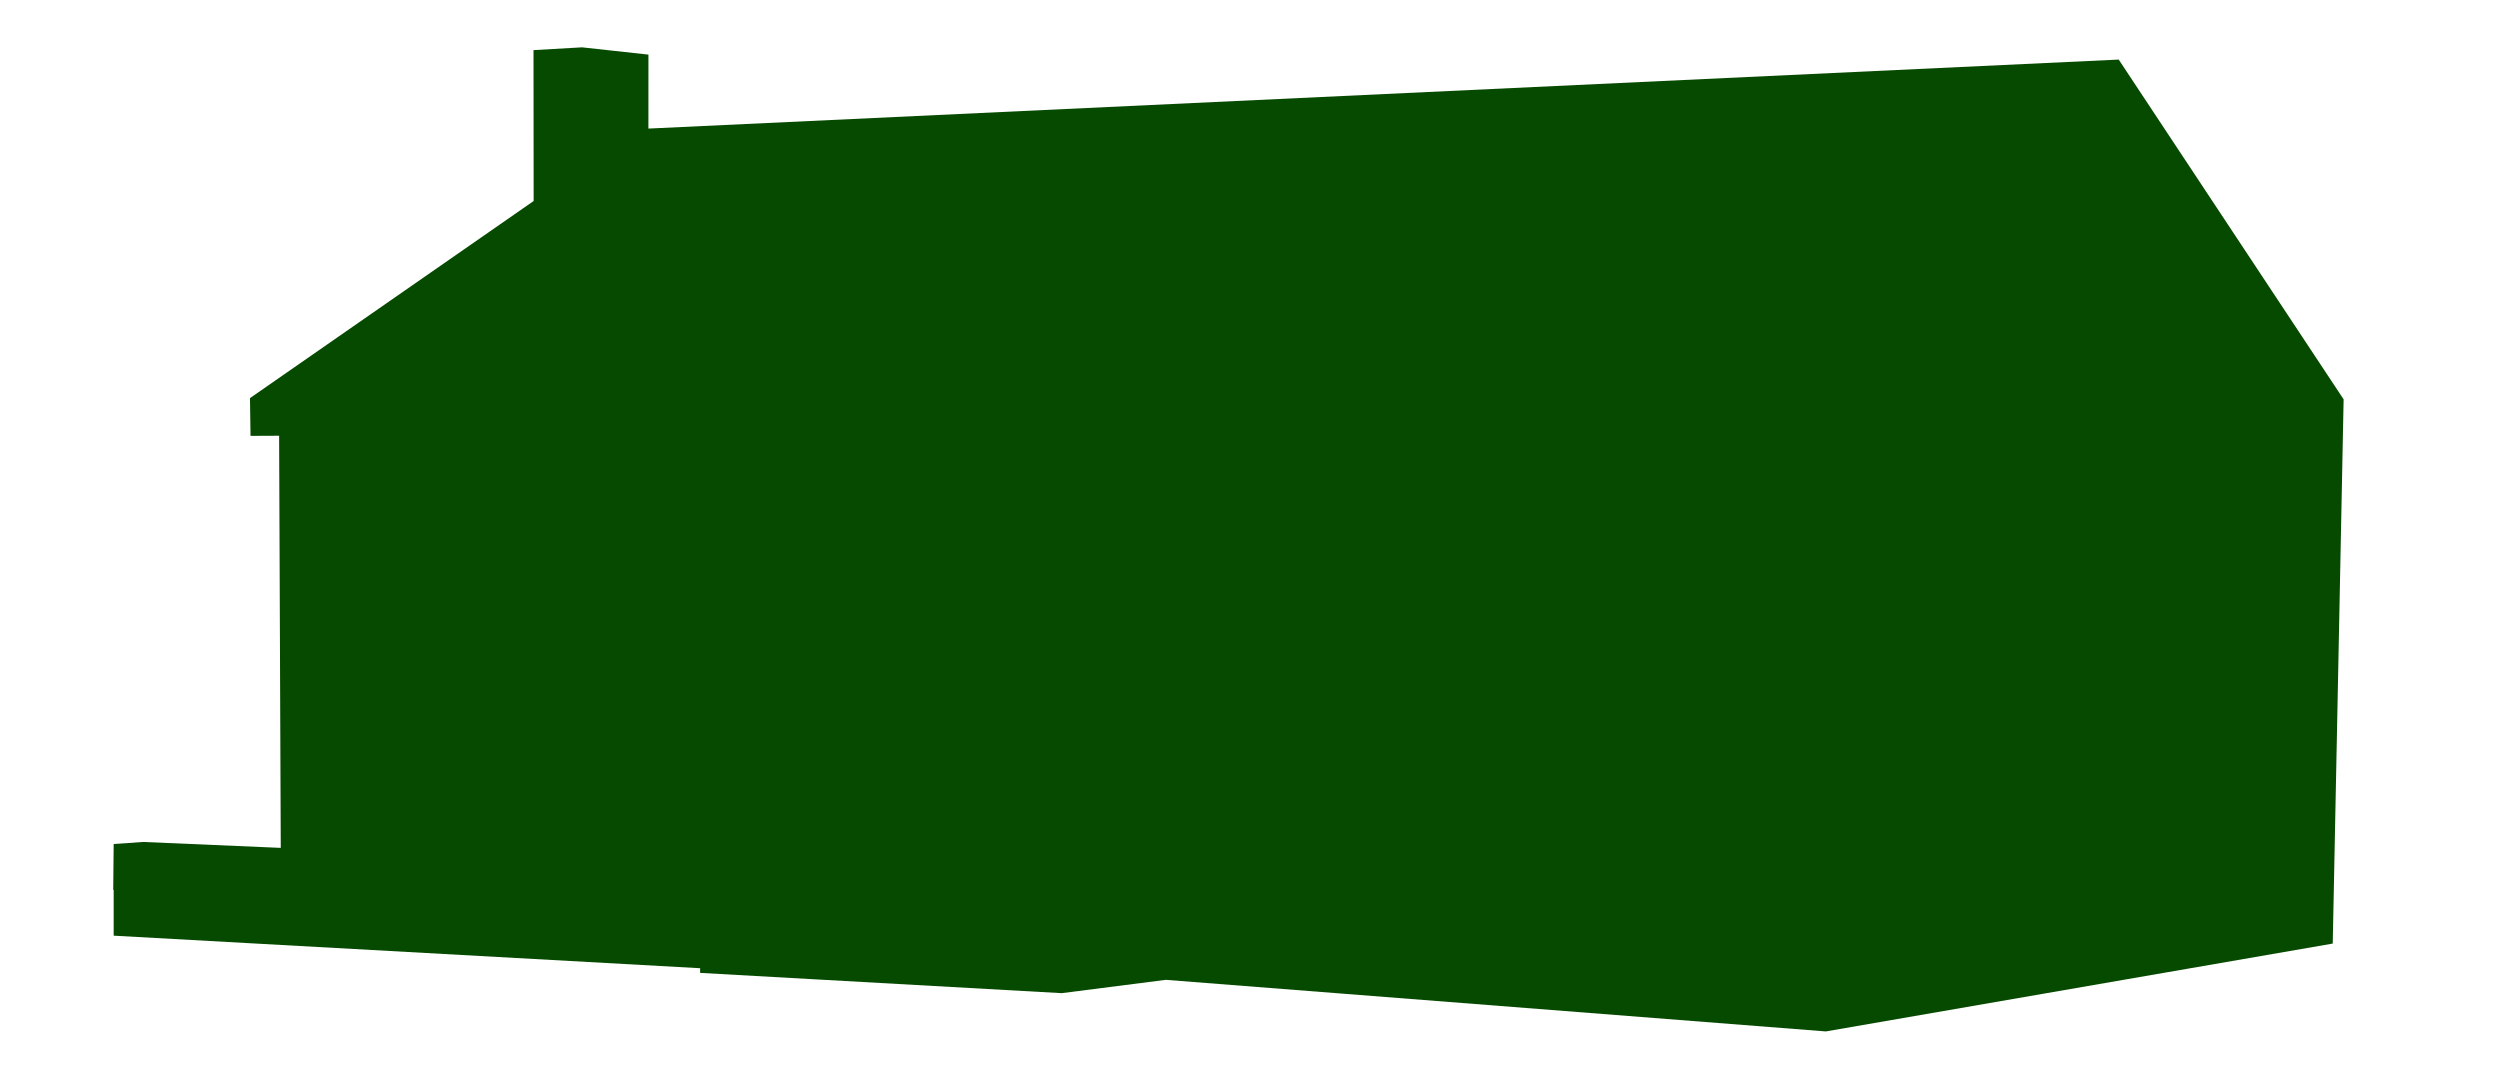 <svg xmlns="http://www.w3.org/2000/svg" viewBox="0 0 1294.98 563.74"><defs><style>.b07d8eca-dd4c-4b3e-8ad4-0ffa185fb3fe{fill:#064a00;}.a1d677e7-e107-4d69-ad61-7481f6263bd8{fill:none;}</style></defs><title>icon</title><g id="a50e96a2-199d-4511-96c6-14fdcc64fb6d" data-name="Layer 1"><g id="be1f6ebc-e761-4645-b7a7-331f7b7bf097" data-name="LWPOLYLINE"><polygon class="b07d8eca-dd4c-4b3e-8ad4-0ffa185fb3fe" points="1211.51 330.63 1213.98 206.86 1097.48 30.86 335.87 66.6 335.89 28.29 301.49 24.52 276.35 25.96 276.42 104.12 129.49 206.22 129.77 225.78 144.58 225.71 145.43 439.19 74.21 436.13 58.88 437.19 58.65 460.93 58.88 460.93 58.88 484.67 362.66 501.53 362.66 503.95 549.92 514.45 603.87 507.55 945.77 534.27 1208.34 488.76 1211.51 330.63"/></g><g id="b2c48c80-fc3a-4fe8-bcf0-28e363d59a0d" data-name="POLYLINE"><line class="a1d677e7-e107-4d69-ad61-7481f6263bd8" x1="563.94" y1="508.32" x2="563.8" y2="493.4"/></g><g id="f92a2739-df50-4c9e-9fc8-c5baa6a8029c" data-name="POLYLINE"><line class="a1d677e7-e107-4d69-ad61-7481f6263bd8" x1="703.36" y1="273.35" x2="762.62" y2="273.45"/></g><g id="a0e69c79-b514-4da1-a473-3401a897142b" data-name="POLYLINE"><line class="a1d677e7-e107-4d69-ad61-7481f6263bd8" x1="884.56" y1="376.84" x2="885.86" y2="273.67"/></g><g id="a25e2dc5-8956-429e-ab7f-d6d055ba9ec4" data-name="POLYLINE"><line class="a1d677e7-e107-4d69-ad61-7481f6263bd8" x1="454.03" y1="366.78" x2="454.31" y2="272.91"/></g><g id="f17811c3-de39-4df6-8874-ab1d72583cde" data-name="POLYLINE"><line class="a1d677e7-e107-4d69-ad61-7481f6263bd8" x1="913.53" y1="377.52" x2="884.56" y2="376.84"/></g><g id="a594f19b-e06e-4931-b7f5-78e72fa655b5" data-name="POLYLINE"><line class="a1d677e7-e107-4d69-ad61-7481f6263bd8" x1="355.73" y1="272.73" x2="355.66" y2="364.37"/></g><g id="ef364c15-af0c-46b5-bd03-19c2c981e71e" data-name="POLYLINE"><line class="a1d677e7-e107-4d69-ad61-7481f6263bd8" x1="145.43" y1="439.19" x2="370.83" y2="448.9"/></g><g id="fa56b3c4-dae4-4f5f-87b5-f39da77cec81" data-name="POLYLINE"><line class="a1d677e7-e107-4d69-ad61-7481f6263bd8" x1="354.2" y1="364.43" x2="327.46" y2="364.79"/></g><g id="b7915415-d74e-4e3e-9f4d-0525945a70b6" data-name="POLYLINE"><line class="a1d677e7-e107-4d69-ad61-7481f6263bd8" x1="370.83" y1="448.9" x2="398.97" y2="446.47"/></g><g id="b94840e4-d52a-477f-b0d9-34f565239bc1" data-name="POLYLINE"><line class="a1d677e7-e107-4d69-ad61-7481f6263bd8" x1="577.14" y1="440.74" x2="593.9" y2="441.39"/></g><g id="eb91bb46-e205-4acb-b3a3-736815f7dda8" data-name="POLYLINE"><line class="a1d677e7-e107-4d69-ad61-7481f6263bd8" x1="962.12" y1="456.43" x2="1027.14" y2="458.99"/></g><g id="e562b114-e7f3-4fa2-9116-2bc579794aea" data-name="POLYLINE"><line class="a1d677e7-e107-4d69-ad61-7481f6263bd8" x1="1102.56" y1="373.43" x2="1140.11" y2="370.52"/></g><g id="e4316b08-5265-4877-b749-4be214e055b1" data-name="POLYLINE"><line class="a1d677e7-e107-4d69-ad61-7481f6263bd8" x1="1140.11" y1="370.52" x2="1141.83" y2="277.25"/></g><g id="aa555b8b-4dad-4a7e-a2a8-f69752672eba" data-name="POLYLINE"><line class="a1d677e7-e107-4d69-ad61-7481f6263bd8" x1="577.14" y1="440.74" x2="578.08" y2="277.1"/></g><g id="b292dee3-c74c-4f12-b757-4d6b39690ac7" data-name="POLYLINE"><line class="a1d677e7-e107-4d69-ad61-7481f6263bd8" x1="573.03" y1="441.11" x2="573.96" y2="277.12"/></g><g id="efdb1a4c-4e7a-4be5-b339-3e22ed5479aa" data-name="POLYLINE"><line class="a1d677e7-e107-4d69-ad61-7481f6263bd8" x1="447.33" y1="436.16" x2="573.03" y2="441.11"/></g><g id="b4217679-7669-4542-ad57-c5c5972cab33" data-name="POLYLINE"><line class="a1d677e7-e107-4d69-ad61-7481f6263bd8" x1="722.01" y1="445.52" x2="705.69" y2="444.89"/></g><g id="b026a756-e784-40b0-9014-06d541637054" data-name="POLYLINE"><line class="a1d677e7-e107-4d69-ad61-7481f6263bd8" x1="573.96" y1="277.12" x2="594.91" y2="277.18"/></g><g id="a0d9f318-2f66-47a3-a177-c610017f7b64" data-name="POLYLINE"><line class="a1d677e7-e107-4d69-ad61-7481f6263bd8" x1="453.16" y1="276.8" x2="452.9" y2="366.6"/></g><g id="b014a667-ade5-46f7-b797-11a36b4b4109" data-name="POLYLINE"><line class="a1d677e7-e107-4d69-ad61-7481f6263bd8" x1="767.31" y1="373.93" x2="768.28" y2="277.64"/></g><g id="f83cc049-e450-4d52-ae2e-9c37cc83f69e" data-name="POLYLINE"><line class="a1d677e7-e107-4d69-ad61-7481f6263bd8" x1="883.72" y1="277.95" x2="882.47" y2="376.62"/></g><g id="f5535b19-ad37-42b7-a3bc-79184b9b4e35" data-name="POLYLINE"><line class="a1d677e7-e107-4d69-ad61-7481f6263bd8" x1="768.28" y1="277.64" x2="883.72" y2="277.95"/></g><g id="a1184ea3-8536-47ba-ad2d-11ead2d2af95" data-name="POLYLINE"><line class="a1d677e7-e107-4d69-ad61-7481f6263bd8" x1="643.38" y1="442.45" x2="633.58" y2="442.07"/></g><g id="e8cff804-15dd-4c57-9d11-7f318a7c721e" data-name="POLYLINE"><line class="a1d677e7-e107-4d69-ad61-7481f6263bd8" x1="357.31" y1="364.37" x2="357.38" y2="276.54"/></g><g id="f65eff9e-9f69-4296-996a-47b49a927f12" data-name="POLYLINE"><line class="a1d677e7-e107-4d69-ad61-7481f6263bd8" x1="357.38" y1="276.54" x2="401.97" y2="276.66"/></g><g id="f9dce44d-a669-4bb6-b3e0-3a427b57c7b6" data-name="POLYLINE"><line class="a1d677e7-e107-4d69-ad61-7481f6263bd8" x1="447.78" y1="276.79" x2="453.16" y2="276.8"/></g><g id="f3954cda-0555-4c6d-a33d-1e10ab950fc9" data-name="POLYLINE"><line class="a1d677e7-e107-4d69-ad61-7481f6263bd8" x1="771.17" y1="373.69" x2="767.31" y2="373.93"/></g><g id="b186cd32-1594-47f8-a66e-83fdd2035b30" data-name="POLYLINE"><line class="a1d677e7-e107-4d69-ad61-7481f6263bd8" x1="646.12" y1="378.1" x2="645.65" y2="442.77"/></g><g id="e14fd3f5-3490-434e-8b1d-cf756ca348a7" data-name="POLYLINE"><line class="a1d677e7-e107-4d69-ad61-7481f6263bd8" x1="361.67" y1="364.17" x2="357.31" y2="364.37"/></g><g id="a58817b0-df5c-44ad-888a-ba5914caf30d" data-name="POLYLINE"><line class="a1d677e7-e107-4d69-ad61-7481f6263bd8" x1="1147.96" y1="370.68" x2="1140.11" y2="370.52"/></g><g id="a20a746c-e817-4bed-bc45-7b649ff6b138" data-name="POLYLINE"><line class="a1d677e7-e107-4d69-ad61-7481f6263bd8" x1="577.14" y1="440.74" x2="573.03" y2="441.11"/></g><g id="bcfb1e48-c826-4688-8f74-97f2c8325263" data-name="POLYLINE"><line class="a1d677e7-e107-4d69-ad61-7481f6263bd8" x1="361.67" y1="364.17" x2="361.75" y2="276.53"/></g><g id="a9c95e5c-72da-4a18-8a8a-7ef77beb4ad8" data-name="POLYLINE"><line class="a1d677e7-e107-4d69-ad61-7481f6263bd8" x1="401.81" y1="365.1" x2="361.67" y2="364.17"/></g><g id="acfa51dc-2891-4971-9125-b7fd7b634dbc" data-name="POLYLINE"><line class="a1d677e7-e107-4d69-ad61-7481f6263bd8" x1="452.9" y1="366.29" x2="447.52" y2="366.17"/></g><g id="b1b51f70-43e4-4511-99ce-3baee344b095" data-name="POLYLINE"><line class="a1d677e7-e107-4d69-ad61-7481f6263bd8" x1="684.67" y1="444.3" x2="685.94" y2="444.17"/></g><g id="b5f5115a-990a-4799-82cd-0c4dab094ea5" data-name="POLYLINE"><line class="a1d677e7-e107-4d69-ad61-7481f6263bd8" x1="771.17" y1="373.69" x2="772.15" y2="277.62"/></g><g id="e4cc7d77-0a17-4a4e-a395-17d80403f9d6" data-name="POLYLINE"><line class="a1d677e7-e107-4d69-ad61-7481f6263bd8" x1="454.03" y1="366.78" x2="454.01" y2="370.68"/></g><g id="b194197a-d290-4fd4-9637-f5da404f5d4e" data-name="POLYLINE"><line class="a1d677e7-e107-4d69-ad61-7481f6263bd8" x1="882.47" y1="376.28" x2="771.17" y2="373.69"/></g><g id="ad64e074-abb3-4202-9820-1e8dcfbd4af1" data-name="POLYLINE"><line class="a1d677e7-e107-4d69-ad61-7481f6263bd8" x1="454.01" y1="370.68" x2="456.15" y2="370.57"/></g><g id="b0a1a203-b1fe-4b64-9ee3-7beaa76bc31e" data-name="POLYLINE"><line class="a1d677e7-e107-4d69-ad61-7481f6263bd8" x1="456.16" y1="366.68" x2="456.15" y2="370.57"/></g><g id="bed20924-02bc-4b25-969c-fa8b17f05720" data-name="POLYLINE"><line class="a1d677e7-e107-4d69-ad61-7481f6263bd8" x1="884.56" y1="376.84" x2="884.52" y2="379.3"/></g><g id="b829faa1-6354-437c-9d19-8d64dcbefbe2" data-name="POLYLINE"><line class="a1d677e7-e107-4d69-ad61-7481f6263bd8" x1="454.01" y1="370.68" x2="447.51" y2="370.52"/></g><g id="fc1631f7-c2ee-44ce-b0b1-26c0b6b23fb2" data-name="POLYLINE"><line class="a1d677e7-e107-4d69-ad61-7481f6263bd8" x1="352.01" y1="366.75" x2="352.01" y2="364.4"/></g><g id="afd3f163-b63d-4fb3-945c-2d7f5f48ab4f" data-name="POLYLINE"><line class="a1d677e7-e107-4d69-ad61-7481f6263bd8" x1="906.75" y1="452.98" x2="907.92" y2="452.85"/></g><g id="e4c56ee2-cc72-4a09-9d8f-d81616269abd" data-name="POLYLINE"><line class="a1d677e7-e107-4d69-ad61-7481f6263bd8" x1="447.52" y1="366.63" x2="454.03" y2="366.78"/></g><g id="f807857a-c91c-4ef1-81de-849149d483a0" data-name="POLYLINE"><line class="a1d677e7-e107-4d69-ad61-7481f6263bd8" x1="354.19" y1="364.45" x2="401.81" y2="365.56"/></g><g id="a5d9fbce-319a-477c-9135-4a2f2e5d8c7f" data-name="POLYLINE"><line class="a1d677e7-e107-4d69-ad61-7481f6263bd8" x1="886.41" y1="376.71" x2="886.37" y2="379.34"/></g><g id="ef45c9f3-9252-4e39-a88b-91e63263bfc8" data-name="POLYLINE"><line class="a1d677e7-e107-4d69-ad61-7481f6263bd8" x1="761.6" y1="376.55" x2="761.63" y2="373.97"/></g><g id="a65f0751-6257-4da2-9810-c14819cb443d" data-name="POLYLINE"><line class="a1d677e7-e107-4d69-ad61-7481f6263bd8" x1="233.37" y1="437.78" x2="233.36" y2="430.63"/></g><g id="b5751e19-1728-4d3e-9957-e3f60c443b5b" data-name="POLYLINE"><line class="a1d677e7-e107-4d69-ad61-7481f6263bd8" x1="233.37" y1="437.78" x2="294.85" y2="433.1"/></g><g id="ba092ae0-aaca-42c8-a2c4-93645955fd32" data-name="POLYLINE"><line class="a1d677e7-e107-4d69-ad61-7481f6263bd8" x1="382.6" y1="432.49" x2="383.98" y2="432.38"/></g><g id="b5e8368f-4d9b-4fc4-8616-28a97a9a2cfe" data-name="POLYLINE"><line class="a1d677e7-e107-4d69-ad61-7481f6263bd8" x1="233.35" y1="426.44" x2="233.24" y2="367.85"/></g><g id="e44b6c18-361c-4a62-a085-b3e0c94575f9" data-name="POLYLINE"><line class="a1d677e7-e107-4d69-ad61-7481f6263bd8" x1="761.63" y1="373.97" x2="884.56" y2="376.84"/></g><g id="f0005855-bcf5-4b0d-94ce-bf2119687f08" data-name="POLYLINE"><line class="a1d677e7-e107-4d69-ad61-7481f6263bd8" x1="320.24" y1="365.99" x2="320.24" y2="240.76"/></g><g id="f49d4233-82f3-439f-bbfb-a5af5b350d89" data-name="POLYLINE"><line class="a1d677e7-e107-4d69-ad61-7481f6263bd8" x1="320.24" y1="429.83" x2="320.24" y2="370.02"/></g><g id="f2421e00-5a50-4be3-9d69-09c160f82ee9" data-name="POLYLINE"><line class="a1d677e7-e107-4d69-ad61-7481f6263bd8" x1="219.02" y1="438.87" x2="233.37" y2="437.78"/></g><g id="ad8610ff-fbb7-410e-a41a-35fed33c4903" data-name="POLYLINE"><line class="a1d677e7-e107-4d69-ad61-7481f6263bd8" x1="169.66" y1="436.79" x2="168.94" y2="225.48"/></g><g id="b42ef9c3-f1e2-45aa-b8d7-d252fc64147b" data-name="POLYLINE"><line class="a1d677e7-e107-4d69-ad61-7481f6263bd8" x1="229.78" y1="426.3" x2="235.37" y2="426.52"/></g><g id="bcf85dae-4103-4bcb-b0ff-72ff23e489fa" data-name="POLYLINE"><line class="a1d677e7-e107-4d69-ad61-7481f6263bd8" x1="800.98" y1="448.85" x2="801.71" y2="381.95"/></g><g id="fd1e07e0-1b12-4617-a89b-9e4571c525e4" data-name="POLYLINE"><line class="a1d677e7-e107-4d69-ad61-7481f6263bd8" x1="824.21" y1="449.76" x2="825.42" y2="449.62"/></g><g id="b3278e1b-710b-4bf9-bde6-21163c29586d" data-name="POLYLINE"><line class="a1d677e7-e107-4d69-ad61-7481f6263bd8" x1="785.9" y1="381.56" x2="785.2" y2="448.23"/></g><g id="e43b6b21-7fb4-4963-854a-b32bbc6f559a" data-name="POLYLINE"><line class="a1d677e7-e107-4d69-ad61-7481f6263bd8" x1="623.76" y1="455.96" x2="640.99" y2="454.2"/></g><g id="aacd7602-c6fa-4772-a260-a5ef2d70ea4b" data-name="POLYLINE"><line class="a1d677e7-e107-4d69-ad61-7481f6263bd8" x1="640.99" y1="454.2" x2="641.04" y2="446.97"/></g><g id="bde81bc4-1c79-400d-8d28-a3577c902ad6" data-name="POLYLINE"><line class="a1d677e7-e107-4d69-ad61-7481f6263bd8" x1="641.08" y1="442.36" x2="641.54" y2="378"/></g><g id="b8b9ae6e-2bab-4c77-a94c-538cd50e64b8" data-name="POLYLINE"><line class="a1d677e7-e107-4d69-ad61-7481f6263bd8" x1="744.46" y1="446.64" x2="745.71" y2="446.51"/></g><g id="fc3feeac-69dc-4f55-9e6e-dfe5f349ad03" data-name="POLYLINE"><line class="a1d677e7-e107-4d69-ad61-7481f6263bd8" x1="391.43" y1="482.37" x2="577.39" y2="491.8"/></g><g id="b9e224d6-555f-42fe-959d-0e0409cc13b6" data-name="POLYLINE"><line class="a1d677e7-e107-4d69-ad61-7481f6263bd8" x1="577.39" y1="491.8" x2="563.8" y2="493.4"/></g><g id="ed834d61-4e47-46be-88b9-a01d9e886c41" data-name="POLYLINE"><line class="a1d677e7-e107-4d69-ad61-7481f6263bd8" x1="563.8" y1="493.4" x2="377.15" y2="483.85"/></g><g id="a94fa682-40cf-436f-b651-5b949ab53046" data-name="POLYLINE"><line class="a1d677e7-e107-4d69-ad61-7481f6263bd8" x1="405.53" y1="470.14" x2="590.85" y2="478.97"/></g><g id="f1cf1664-1b05-45fe-b0a2-a10cdacfda9c" data-name="POLYLINE"><line class="a1d677e7-e107-4d69-ad61-7481f6263bd8" x1="590.85" y1="478.97" x2="577.45" y2="480.47"/></g><g id="e3b9405e-c270-4f63-9550-2f8f8b2bfc74" data-name="POLYLINE"><line class="a1d677e7-e107-4d69-ad61-7481f6263bd8" x1="577.45" y1="480.47" x2="391.44" y2="471.52"/></g><g id="b498520c-718e-4e02-b09b-7e73104fe127" data-name="POLYLINE"><line class="a1d677e7-e107-4d69-ad61-7481f6263bd8" x1="577.39" y1="491.8" x2="577.45" y2="480.47"/></g><g id="a02f3a36-5e84-4257-bde4-ff6dce4f5238" data-name="POLYLINE"><line class="a1d677e7-e107-4d69-ad61-7481f6263bd8" x1="604.14" y1="466.31" x2="590.92" y2="467.72"/></g><g id="a961fef5-be87-4a0d-8be1-fb390487629a" data-name="POLYLINE"><line class="a1d677e7-e107-4d69-ad61-7481f6263bd8" x1="590.92" y1="467.72" x2="405.55" y2="459.35"/></g><g id="b50098c7-1a11-4ee3-b106-b6f8c1af0f34" data-name="POLYLINE"><line class="a1d677e7-e107-4d69-ad61-7481f6263bd8" x1="590.85" y1="478.97" x2="590.92" y2="467.72"/></g><g id="b77c69c6-f07b-4253-9a5e-5969dd1cab69" data-name="POLYLINE"><line class="a1d677e7-e107-4d69-ad61-7481f6263bd8" x1="377.13" y1="498.13" x2="563.72" y2="508.3"/></g><g id="b257dc3d-ad1f-4493-afde-dc6f101ecb85" data-name="POLYLINE"><line class="a1d677e7-e107-4d69-ad61-7481f6263bd8" x1="563.72" y1="508.3" x2="549.95" y2="510.03"/></g><g id="bc320edb-6c67-49e4-bfbe-77b48d9ac1de" data-name="POLYLINE"><line class="a1d677e7-e107-4d69-ad61-7481f6263bd8" x1="549.95" y1="510.03" x2="549.93" y2="514.45"/></g><g id="a716dc95-9964-4c7e-8099-5ca616a7f404" data-name="POLYLINE"><line class="a1d677e7-e107-4d69-ad61-7481f6263bd8" x1="549.95" y1="510.03" x2="362.66" y2="499.72"/></g><g id="a2cb3411-85cd-4a4d-a50e-a4528deaf75c" data-name="POLYLINE"><line class="a1d677e7-e107-4d69-ad61-7481f6263bd8" x1="761.63" y1="373.97" x2="702.51" y2="372.59"/></g><g id="e5a1e102-9a6f-40d6-9d7a-c1f153fcfb02" data-name="POLYLINE"><line class="a1d677e7-e107-4d69-ad61-7481f6263bd8" x1="702.51" y1="372.59" x2="703.36" y2="273.35"/></g><g id="b9c9c410-0f42-405a-acf6-177d2df0e6e2" data-name="POLYLINE"><line class="a1d677e7-e107-4d69-ad61-7481f6263bd8" x1="762.62" y1="273.45" x2="764.57" y2="273.45"/></g><g id="ef3e5ff5-8304-4ba6-b6b8-6d3f4015f0a1" data-name="POLYLINE"><line class="a1d677e7-e107-4d69-ad61-7481f6263bd8" x1="762.62" y1="273.45" x2="761.63" y2="373.97"/></g><g id="bae6bfcd-a5f2-44f9-bc37-c9e35ecdf88a" data-name="POLYLINE"><line class="a1d677e7-e107-4d69-ad61-7481f6263bd8" x1="764.57" y1="273.45" x2="763.57" y2="373.85"/></g><g id="ac2dbdfe-c7db-439d-9179-ccb1b7a2210b" data-name="POLYLINE"><line class="a1d677e7-e107-4d69-ad61-7481f6263bd8" x1="885.86" y1="273.67" x2="914.92" y2="273.72"/></g><g id="b063ac62-413c-452e-b9ee-db2508ad5333" data-name="POLYLINE"><line class="a1d677e7-e107-4d69-ad61-7481f6263bd8" x1="506.89" y1="368.02" x2="454.03" y2="366.78"/></g><g id="ec99a79a-6d23-4fff-a29d-abb7f60e706a" data-name="POLYLINE"><line class="a1d677e7-e107-4d69-ad61-7481f6263bd8" x1="506.89" y1="368.02" x2="509" y2="367.91"/></g><g id="a1f3b607-d957-47cf-b988-d1e793344106" data-name="POLYLINE"><line class="a1d677e7-e107-4d69-ad61-7481f6263bd8" x1="454.31" y1="272.91" x2="507.29" y2="273"/></g><g id="afa9177d-49cb-45d9-9f4e-dd76c09fef1e" data-name="POLYLINE"><line class="a1d677e7-e107-4d69-ad61-7481f6263bd8" x1="507.29" y1="273" x2="509.4" y2="272.99"/></g><g id="ea2efb67-31a3-41a2-b3ef-06c5ae73036d" data-name="POLYLINE"><line class="a1d677e7-e107-4d69-ad61-7481f6263bd8" x1="507.29" y1="273" x2="506.89" y2="368.02"/></g><g id="ad06491d-c648-4edf-b83e-fe1e26953c44" data-name="POLYLINE"><line class="a1d677e7-e107-4d69-ad61-7481f6263bd8" x1="509.4" y1="272.99" x2="509" y2="367.91"/></g><g id="aca5332a-48e7-4fcd-9f0f-f3749656d93b" data-name="POLYLINE"><line class="a1d677e7-e107-4d69-ad61-7481f6263bd8" x1="327.48" y1="272.76" x2="326.03" y2="272.75"/></g><g id="b915adf5-ca86-4a8c-a69d-07e7291a6fd2" data-name="POLYLINE"><line class="a1d677e7-e107-4d69-ad61-7481f6263bd8" x1="326.03" y1="272.75" x2="326.02" y2="364.67"/></g><g id="efc2a9fc-32df-4893-980c-bd6749d8dd76" data-name="POLYLINE"><line class="a1d677e7-e107-4d69-ad61-7481f6263bd8" x1="327.46" y1="364.79" x2="326.02" y2="364.67"/></g><g id="be9d24c2-b578-4b6e-871d-3036da103391" data-name="POLYLINE"><line class="a1d677e7-e107-4d69-ad61-7481f6263bd8" x1="327.48" y1="272.76" x2="327.46" y2="364.79"/></g><g id="a08055a0-6f86-48ed-af76-7f0ff5125be4" data-name="POLYLINE"><line class="a1d677e7-e107-4d69-ad61-7481f6263bd8" x1="355.73" y1="272.73" x2="327.48" y2="272.76"/></g><g id="a99f07b0-4392-4d63-82f4-d432727390ba" data-name="POLYLINE"><line class="a1d677e7-e107-4d69-ad61-7481f6263bd8" x1="322.22" y1="272.75" x2="322.21" y2="364.67"/></g><g id="e4b51720-6745-435b-9013-eb7c5a51cd25" data-name="POLYLINE"><line class="a1d677e7-e107-4d69-ad61-7481f6263bd8" x1="326.03" y1="272.75" x2="322.22" y2="272.75"/></g><g id="f3300b7b-82eb-4249-b8fe-9b3dd408d26c" data-name="POLYLINE"><line class="a1d677e7-e107-4d69-ad61-7481f6263bd8" x1="326.02" y1="364.67" x2="322.21" y2="364.67"/></g><g id="aa60f59c-fd6a-4029-8cf2-f63697da583c" data-name="POLYLINE"><line class="a1d677e7-e107-4d69-ad61-7481f6263bd8" x1="912.46" y1="457.84" x2="631.4" y2="446.58"/></g><g id="b42bdf18-cb5e-418a-af26-e06a6f5225dc" data-name="POLYLINE"><line class="a1d677e7-e107-4d69-ad61-7481f6263bd8" x1="912.53" y1="452.96" x2="907.92" y2="452.78"/></g><g id="ef767374-13ec-4bd3-ab1f-1da663f7d17c" data-name="POLYLINE"><line class="a1d677e7-e107-4d69-ad61-7481f6263bd8" x1="904.22" y1="452.64" x2="886.4" y2="451.94"/></g><g id="a0e8ec89-7e1f-4452-9a93-9cb134ac1cb9" data-name="POLYLINE"><line class="a1d677e7-e107-4d69-ad61-7481f6263bd8" x1="882.71" y1="451.8" x2="865.07" y2="451.11"/></g><g id="b0fe819e-9769-4059-a8da-594b5a7f7c8a" data-name="POLYLINE"><line class="a1d677e7-e107-4d69-ad61-7481f6263bd8" x1="861.39" y1="450.97" x2="846.4" y2="450.38"/></g><g id="e1abd6f9-08c6-48b0-a538-a7c531c6c57e" data-name="POLYLINE"><line class="a1d677e7-e107-4d69-ad61-7481f6263bd8" x1="842.73" y1="450.24" x2="825.42" y2="449.56"/></g><g id="a23c0d82-3641-44e3-9faa-8533701e5601" data-name="POLYLINE"><line class="a1d677e7-e107-4d69-ad61-7481f6263bd8" x1="821.77" y1="449.42" x2="804.63" y2="448.75"/></g><g id="f48058b6-6a78-4f35-b4de-faedecae2867" data-name="POLYLINE"><line class="a1d677e7-e107-4d69-ad61-7481f6263bd8" x1="800.99" y1="448.61" x2="786.43" y2="448.04"/></g><g id="aa7969b8-9834-415c-91c5-0c202060ed19" data-name="POLYLINE"><line class="a1d677e7-e107-4d69-ad61-7481f6263bd8" x1="782.8" y1="447.9" x2="765.98" y2="447.24"/></g><g id="e67d9024-bc47-427a-a708-08f027a6a2b1" data-name="POLYLINE"><line class="a1d677e7-e107-4d69-ad61-7481f6263bd8" x1="762.36" y1="447.1" x2="745.71" y2="446.45"/></g><g id="bce107c2-1770-4f05-878f-1dbe762bfa62" data-name="POLYLINE"><line class="a1d677e7-e107-4d69-ad61-7481f6263bd8" x1="742.1" y1="446.31" x2="725.61" y2="445.67"/></g><g id="bbe6321c-009d-4406-b764-b6ee5f134e07" data-name="POLYLINE"><line class="a1d677e7-e107-4d69-ad61-7481f6263bd8" x1="702.1" y1="444.75" x2="685.94" y2="444.12"/></g><g id="bacc6e99-8b6f-4e43-b080-31cf19af4a68" data-name="POLYLINE"><line class="a1d677e7-e107-4d69-ad61-7481f6263bd8" x1="682.36" y1="443.98" x2="666.36" y2="443.35"/></g><g id="a71db0e3-da04-4e26-843a-a45313162c49" data-name="POLYLINE"><line class="a1d677e7-e107-4d69-ad61-7481f6263bd8" x1="662.79" y1="443.21" x2="646.94" y2="442.59"/></g><g id="b6eb1e21-7803-4791-8e82-d6a1eef75726" data-name="POLYLINE"><line class="a1d677e7-e107-4d69-ad61-7481f6263bd8" x1="631.4" y1="446.58" x2="631.43" y2="442.28"/></g><g id="b131c005-8326-4d95-9728-07c7e6ddd2c9" data-name="POLYLINE"><line class="a1d677e7-e107-4d69-ad61-7481f6263bd8" x1="631.43" y1="442.28" x2="912.52" y2="453.27"/></g><g id="a3ccc972-3aea-436e-8f5e-6d6f28467063" data-name="POLYLINE"><line class="a1d677e7-e107-4d69-ad61-7481f6263bd8" x1="631.43" y1="442.28" x2="633.58" y2="442.07"/></g><g id="bdd655f2-5c07-4a21-b309-3b70ed3923ff" data-name="POLYLINE"><line class="a1d677e7-e107-4d69-ad61-7481f6263bd8" x1="913.44" y1="384.77" x2="631.88" y2="377.76"/></g><g id="f2ed836f-caf4-4c34-96f6-8ce157468c48" data-name="POLYLINE"><line class="a1d677e7-e107-4d69-ad61-7481f6263bd8" x1="913.5" y1="379.99" x2="763.54" y2="376.41"/></g><g id="edf356c3-43a0-4803-9073-bc65b5a3dcb5" data-name="POLYLINE"><line class="a1d677e7-e107-4d69-ad61-7481f6263bd8" x1="643.38" y1="442.68" x2="643.85" y2="378.04"/></g><g id="b4a3d533-05cb-4718-b790-912ab3b9a82e" data-name="POLYLINE"><line class="a1d677e7-e107-4d69-ad61-7481f6263bd8" x1="631.88" y1="377.76" x2="631.91" y2="373.45"/></g><g id="b7c03c27-e2c0-4072-b76a-5acdde42a24a" data-name="POLYLINE"><line class="a1d677e7-e107-4d69-ad61-7481f6263bd8" x1="631.91" y1="373.45" x2="913.5" y2="380.18"/></g><g id="a420d719-b10b-4537-b7bb-596bf2fd4f7e" data-name="POLYLINE"><line class="a1d677e7-e107-4d69-ad61-7481f6263bd8" x1="647.41" y1="378.15" x2="646.94" y2="442.62"/></g><g id="eade1b0a-9c4f-4f08-a4ff-5eeb37840b35" data-name="POLYLINE"><line class="a1d677e7-e107-4d69-ad61-7481f6263bd8" x1="645.66" y1="442.77" x2="646.94" y2="442.65"/></g><g id="a2820801-954f-4c23-b241-48257447f321" data-name="POLYLINE"><line class="a1d677e7-e107-4d69-ad61-7481f6263bd8" x1="645.64" y1="442.77" x2="644.05" y2="442.71"/></g><g id="b0a6157d-1001-495c-813b-6b6e59b3a52a" data-name="POLYLINE"><line class="a1d677e7-e107-4d69-ad61-7481f6263bd8" x1="662.79" y1="443.44" x2="663.29" y2="378.53"/></g><g id="b4f26612-8f15-4c1b-b047-9b4aeebc1c26" data-name="POLYLINE"><line class="a1d677e7-e107-4d69-ad61-7481f6263bd8" x1="682.36" y1="444.21" x2="682.89" y2="379"/></g><g id="b3517d4b-d1a9-43a3-a95c-b145debfb75e" data-name="POLYLINE"><line class="a1d677e7-e107-4d69-ad61-7481f6263bd8" x1="665.58" y1="378.57" x2="665.07" y2="443.53"/></g><g id="af8fef37-c298-454e-a740-7a78857a4fb2" data-name="POLYLINE"><line class="a1d677e7-e107-4d69-ad61-7481f6263bd8" x1="666.86" y1="378.63" x2="666.35" y2="443.4"/></g><g id="a01c714d-0dd8-442d-ad2e-d36ec82a8fa4" data-name="POLYLINE"><line class="a1d677e7-e107-4d69-ad61-7481f6263bd8" x1="665.07" y1="443.53" x2="666.35" y2="443.41"/></g><g id="b82c83be-b2e2-4818-989b-502f2405c133" data-name="POLYLINE"><line class="a1d677e7-e107-4d69-ad61-7481f6263bd8" x1="316.97" y1="429.92" x2="315.02" y2="429.84"/></g><g id="a53b79e2-419d-40b2-a0b4-6475172dd130" data-name="POLYLINE"><line class="a1d677e7-e107-4d69-ad61-7481f6263bd8" x1="685.2" y1="379.06" x2="684.67" y2="444.3"/></g><g id="ba09e0a9-29b1-4662-b2e6-b030ef47abf9" data-name="POLYLINE"><line class="a1d677e7-e107-4d69-ad61-7481f6263bd8" x1="686.47" y1="379.12" x2="685.94" y2="444.17"/></g><g id="b9ada245-b9a1-47bb-8f6b-29a987c9f472" data-name="POLYLINE"><line class="a1d677e7-e107-4d69-ad61-7481f6263bd8" x1="333.68" y1="430.57" x2="335.08" y2="430.47"/></g><g id="e3f763a3-32c2-47c1-b53d-c09c012ecafc" data-name="POLYLINE"><line class="a1d677e7-e107-4d69-ad61-7481f6263bd8" x1="333.7" y1="370.32" x2="333.68" y2="430.57"/></g><g id="f74d826b-e5b1-43d8-9ca8-42d979f701b4" data-name="POLYLINE"><line class="a1d677e7-e107-4d69-ad61-7481f6263bd8" x1="333.68" y1="430.57" x2="331.71" y2="430.5"/></g><g id="ac7cbc2d-d2fb-4608-ae8c-730442330bde" data-name="POLYLINE"><line class="a1d677e7-e107-4d69-ad61-7481f6263bd8" x1="907.65" y1="384.59" x2="906.75" y2="452.98"/></g><g id="ab7988a4-ae47-4ab9-b29a-7a0ba83be369" data-name="POLYLINE"><line class="a1d677e7-e107-4d69-ad61-7481f6263bd8" x1="904.22" y1="452.88" x2="905.11" y2="384.54"/></g><g id="a06a45bc-7ca6-42f4-9b17-e46e0f163b77" data-name="POLYLINE"><line class="a1d677e7-e107-4d69-ad61-7481f6263bd8" x1="989.83" y1="447.94" x2="990.84" y2="381.37"/></g><g id="a5d866d8-e4f1-4bf3-9aad-329833d80fd5" data-name="POLYLINE"><line class="a1d677e7-e107-4d69-ad61-7481f6263bd8" x1="908.82" y1="384.65" x2="907.92" y2="452.83"/></g><g id="e67ee2e7-e633-456f-a6b4-ef71b9c7b21c" data-name="POLYLINE"><line class="a1d677e7-e107-4d69-ad61-7481f6263bd8" x1="882.7" y1="452.04" x2="883.57" y2="383.99"/></g><g id="f7d65b96-100d-40c8-804f-4e71cce3ee5e" data-name="POLYLINE"><line class="a1d677e7-e107-4d69-ad61-7481f6263bd8" x1="886.08" y1="384.05" x2="885.22" y2="452.14"/></g><g id="a97dbc76-b5cd-45d6-b8e5-ef1200dede77" data-name="POLYLINE"><line class="a1d677e7-e107-4d69-ad61-7481f6263bd8" x1="885.22" y1="452.14" x2="886.4" y2="452.01"/></g><g id="b8540afd-9253-474d-bc84-038ccd804ddc" data-name="POLYLINE"><line class="a1d677e7-e107-4d69-ad61-7481f6263bd8" x1="887.26" y1="384.11" x2="886.4" y2="451.99"/></g><g id="f9bbe40e-61aa-4a3e-8389-602c20ae96fd" data-name="POLYLINE"><line class="a1d677e7-e107-4d69-ad61-7481f6263bd8" x1="365.5" y1="431.82" x2="366.89" y2="431.71"/></g><g id="b1ff3ce7-6eb7-4462-861a-83c70181d859" data-name="POLYLINE"><line class="a1d677e7-e107-4d69-ad61-7481f6263bd8" x1="861.39" y1="451.21" x2="862.21" y2="383.46"/></g><g id="b9835337-55ab-48fc-b914-fda23b2ef96b" data-name="POLYLINE"><line class="a1d677e7-e107-4d69-ad61-7481f6263bd8" x1="864.71" y1="383.52" x2="863.88" y2="451.31"/></g><g id="a1033ecb-58bd-4dd1-991b-c9616cdabf2d" data-name="POLYLINE"><line class="a1d677e7-e107-4d69-ad61-7481f6263bd8" x1="865.9" y1="383.58" x2="865.07" y2="451.16"/></g><g id="bd5e864a-a438-48e7-acad-00b62816f784" data-name="POLYLINE"><line class="a1d677e7-e107-4d69-ad61-7481f6263bd8" x1="863.88" y1="451.31" x2="865.07" y2="451.17"/></g><g id="a88d97de-70b5-4520-a7d2-671cccfa1b73" data-name="POLYLINE"><line class="a1d677e7-e107-4d69-ad61-7481f6263bd8" x1="365.5" y1="431.82" x2="363.5" y2="431.74"/></g><g id="b10bf077-356c-4d09-b93d-a3f42b684dd7" data-name="POLYLINE"><line class="a1d677e7-e107-4d69-ad61-7481f6263bd8" x1="842.73" y1="450.48" x2="843.52" y2="382.99"/></g><g id="fb5c514b-c4f3-47a4-bddd-eb5e37662058" data-name="POLYLINE"><line class="a1d677e7-e107-4d69-ad61-7481f6263bd8" x1="846" y1="383.05" x2="845.2" y2="450.58"/></g><g id="a2c2f66d-36fb-43dd-8a50-f919dce74cce" data-name="POLYLINE"><line class="a1d677e7-e107-4d69-ad61-7481f6263bd8" x1="845.2" y1="450.58" x2="846.4" y2="450.44"/></g><g id="bb2a71a1-924a-4eb7-a4c5-bc8e2136faa8" data-name="POLYLINE"><line class="a1d677e7-e107-4d69-ad61-7481f6263bd8" x1="847.19" y1="383.12" x2="846.4" y2="450.43"/></g><g id="b6f63994-ae01-4293-9597-c841f21f34dc" data-name="POLYLINE"><line class="a1d677e7-e107-4d69-ad61-7481f6263bd8" x1="821.76" y1="449.66" x2="822.52" y2="382.47"/></g><g id="a55222ef-c3ea-47a5-a73f-56700d7a0f6d" data-name="POLYLINE"><line class="a1d677e7-e107-4d69-ad61-7481f6263bd8" x1="824.98" y1="382.53" x2="824.21" y2="449.76"/></g><g id="a6d33525-7d8a-4226-b743-b4a6e459a836" data-name="POLYLINE"><line class="a1d677e7-e107-4d69-ad61-7481f6263bd8" x1="826.18" y1="382.6" x2="825.42" y2="449.61"/></g><g id="fd738eb9-b21d-475a-9a55-38c526b27047" data-name="POLYLINE"><line class="a1d677e7-e107-4d69-ad61-7481f6263bd8" x1="804.14" y1="382.01" x2="803.41" y2="448.94"/></g><g id="b912c478-c56b-4412-9437-5419eb3df40e" data-name="POLYLINE"><line class="a1d677e7-e107-4d69-ad61-7481f6263bd8" x1="803.41" y1="448.94" x2="804.63" y2="448.81"/></g><g id="eb732e9a-7d4a-4ac7-9c82-97ee765ff9cd" data-name="POLYLINE"><line class="a1d677e7-e107-4d69-ad61-7481f6263bd8" x1="805.36" y1="382.08" x2="804.63" y2="448.8"/></g><g id="a24efb87-7418-4531-8d26-51fc416ffe80" data-name="POLYLINE"><line class="a1d677e7-e107-4d69-ad61-7481f6263bd8" x1="238.68" y1="426.65" x2="251.43" y2="427.15"/></g><g id="a31771a0-7cc9-464a-8ad6-52108fb6ad30" data-name="POLYLINE"><line class="a1d677e7-e107-4d69-ad61-7481f6263bd8" x1="782.79" y1="448.14" x2="783.49" y2="381.5"/></g><g id="e684518b-0ed7-423b-ae13-c5a062a65f2a" data-name="POLYLINE"><line class="a1d677e7-e107-4d69-ad61-7481f6263bd8" x1="287.29" y1="428.55" x2="300.39" y2="429.06"/></g><g id="a1ea6e2b-336f-4933-a2d3-9e7e24ee5427" data-name="POLYLINE"><line class="a1d677e7-e107-4d69-ad61-7481f6263bd8" x1="785.2" y1="448.23" x2="786.43" y2="448.1"/></g><g id="f0e699b9-1b72-4b15-95bf-1e6ef70e6ef5" data-name="POLYLINE"><line class="a1d677e7-e107-4d69-ad61-7481f6263bd8" x1="787.13" y1="381.62" x2="786.43" y2="448.09"/></g><g id="bad0ebcb-6f3b-419d-bbc6-2171f22377d0" data-name="POLYLINE"><line class="a1d677e7-e107-4d69-ad61-7481f6263bd8" x1="762.36" y1="447.34" x2="763.02" y2="380.99"/></g><g id="aea6430a-274f-49e8-905e-1b32fab418d8" data-name="POLYLINE"><line class="a1d677e7-e107-4d69-ad61-7481f6263bd8" x1="765.41" y1="381.05" x2="764.74" y2="447.43"/></g><g id="b6d78dda-b4de-4db8-b01a-c9b6a6410bfd" data-name="POLYLINE"><line class="a1d677e7-e107-4d69-ad61-7481f6263bd8" x1="764.74" y1="447.43" x2="765.98" y2="447.3"/></g><g id="e00d9078-fce0-424c-8345-bd7e344a82ec" data-name="POLYLINE"><line class="a1d677e7-e107-4d69-ad61-7481f6263bd8" x1="766.64" y1="381.12" x2="765.98" y2="447.29"/></g><g id="a8f3128d-84aa-4aef-9031-9d9f3b65ab0e" data-name="POLYLINE"><line class="a1d677e7-e107-4d69-ad61-7481f6263bd8" x1="742.1" y1="446.55" x2="742.72" y2="380.48"/></g><g id="f72aae9e-fddd-4535-b408-83cee437f37c" data-name="POLYLINE"><line class="a1d677e7-e107-4d69-ad61-7481f6263bd8" x1="745.09" y1="380.54" x2="744.46" y2="446.64"/></g><g id="e8840e46-7bc1-4bd2-89c8-1bbbf9661e76" data-name="POLYLINE"><line class="a1d677e7-e107-4d69-ad61-7481f6263bd8" x1="401.68" y1="437.38" x2="227.4" y2="430.39"/></g><g id="accf74f8-f5f4-4360-967f-3b1d312b4e1a" data-name="POLYLINE"><line class="a1d677e7-e107-4d69-ad61-7481f6263bd8" x1="746.34" y1="380.61" x2="745.71" y2="446.5"/></g><g id="a650b247-b1d6-48cb-bad3-0379f7d9479c" data-name="POLYLINE"><line class="a1d677e7-e107-4d69-ad61-7481f6263bd8" x1="722.01" y1="445.76" x2="722.61" y2="379.98"/></g><g id="ac19d061-5ae7-40fb-80ef-0b501001904e" data-name="POLYLINE"><line class="a1d677e7-e107-4d69-ad61-7481f6263bd8" x1="724.96" y1="380.04" x2="724.36" y2="445.85"/></g><g id="ac9b6ba0-2a5f-447c-aacf-1639c67dcc44" data-name="POLYLINE"><line class="a1d677e7-e107-4d69-ad61-7481f6263bd8" x1="724.38" y1="445.85" x2="725.61" y2="445.72"/></g><g id="a3c0d1fe-15c8-4638-8cbd-ae318e5e0781" data-name="POLYLINE"><line class="a1d677e7-e107-4d69-ad61-7481f6263bd8" x1="726.21" y1="380.11" x2="725.61" y2="445.72"/></g><g id="e1c68320-c689-4323-956c-c4c4476a720d" data-name="POLYLINE"><line class="a1d677e7-e107-4d69-ad61-7481f6263bd8" x1="724.36" y1="445.85" x2="722.01" y2="445.76"/></g><g id="b7292dd7-c95a-4432-8207-2940e1759582" data-name="POLYLINE"><line class="a1d677e7-e107-4d69-ad61-7481f6263bd8" x1="702.1" y1="444.98" x2="702.66" y2="379.49"/></g><g id="a0f8c518-cb7e-41b6-bfdb-e20d0d496520" data-name="POLYLINE"><line class="a1d677e7-e107-4d69-ad61-7481f6263bd8" x1="704.99" y1="379.55" x2="704.43" y2="445.07"/></g><g id="bd8b8fa0-2a07-45dd-ae80-d5fcd77e06f1" data-name="POLYLINE"><line class="a1d677e7-e107-4d69-ad61-7481f6263bd8" x1="704.45" y1="445.07" x2="705.69" y2="444.95"/></g><g id="fc5e1790-6d32-4dcc-8868-ec7055677d53" data-name="POLYLINE"><line class="a1d677e7-e107-4d69-ad61-7481f6263bd8" x1="706.26" y1="379.61" x2="705.69" y2="444.94"/></g><g id="eb562267-e52f-4a59-b0f6-d2f7be06e58f" data-name="POLYLINE"><line class="a1d677e7-e107-4d69-ad61-7481f6263bd8" x1="1006.92" y1="380.13" x2="1005.91" y2="445.91"/></g><g id="af2897a1-1e4c-4ab5-980f-93fa5b3c1816" data-name="POLYLINE"><line class="a1d677e7-e107-4d69-ad61-7481f6263bd8" x1="704.42" y1="445.07" x2="702.1" y2="444.98"/></g><g id="a12db40b-4670-4216-8eb3-0714254ab75d" data-name="POLYLINE"><line class="a1d677e7-e107-4d69-ad61-7481f6263bd8" x1="235.37" y1="426.73" x2="235.25" y2="367.87"/></g><g id="a6c51d0a-e547-4ab8-8bd2-a3a1652ac53e" data-name="POLYLINE"><line class="a1d677e7-e107-4d69-ad61-7481f6263bd8" x1="237.14" y1="367.92" x2="237.25" y2="426.8"/></g><g id="be140e1d-36a9-4190-b623-26b343b42a9e" data-name="POLYLINE"><line class="a1d677e7-e107-4d69-ad61-7481f6263bd8" x1="237.25" y1="426.8" x2="238.68" y2="426.7"/></g><g id="a7b956f6-3c68-4f57-b4f6-10f7e87a0c08" data-name="POLYLINE"><line class="a1d677e7-e107-4d69-ad61-7481f6263bd8" x1="238.57" y1="367.85" x2="238.68" y2="426.7"/></g><g id="b0f4990c-6ad8-4790-90d5-cfdeec7ae9b4" data-name="POLYLINE"><line class="a1d677e7-e107-4d69-ad61-7481f6263bd8" x1="237.25" y1="426.8" x2="235.37" y2="426.73"/></g><g id="bc6ca310-1c9d-4881-ae7d-30eb590d7fe4" data-name="POLYLINE"><line class="a1d677e7-e107-4d69-ad61-7481f6263bd8" x1="251.43" y1="427.36" x2="251.34" y2="368.27"/></g><g id="bf730a94-383e-4613-8cc1-064b97a3200f" data-name="POLYLINE"><line class="a1d677e7-e107-4d69-ad61-7481f6263bd8" x1="253.24" y1="368.32" x2="253.33" y2="427.43"/></g><g id="beb3c2d1-becd-4bea-a922-b50c98426d86" data-name="POLYLINE"><line class="a1d677e7-e107-4d69-ad61-7481f6263bd8" x1="253.33" y1="427.43" x2="254.75" y2="427.33"/></g><g id="b633ea98-d62f-4f91-9f20-6b98e780d252" data-name="POLYLINE"><line class="a1d677e7-e107-4d69-ad61-7481f6263bd8" x1="254.66" y1="368.25" x2="254.75" y2="427.33"/></g><g id="b15926b0-6072-44a5-aa5d-837c80e706cc" data-name="POLYLINE"><line class="a1d677e7-e107-4d69-ad61-7481f6263bd8" x1="253.33" y1="427.43" x2="251.43" y2="427.36"/></g><g id="bee89b4f-912d-4c07-a8ba-9cc31a37ce94" data-name="POLYLINE"><line class="a1d677e7-e107-4d69-ad61-7481f6263bd8" x1="267.63" y1="427.99" x2="267.56" y2="368.67"/></g><g id="ae94960b-9a5f-49ee-b65b-5a792b386475" data-name="POLYLINE"><line class="a1d677e7-e107-4d69-ad61-7481f6263bd8" x1="269.47" y1="368.72" x2="269.54" y2="428.07"/></g><g id="a58aed99-6471-4e05-8f15-eacc5e1863e9" data-name="POLYLINE"><line class="a1d677e7-e107-4d69-ad61-7481f6263bd8" x1="269.54" y1="428.07" x2="270.96" y2="427.96"/></g><g id="bb4bfd18-4ea3-41b3-aa34-3a50110b5fc2" data-name="POLYLINE"><line class="a1d677e7-e107-4d69-ad61-7481f6263bd8" x1="270.89" y1="368.65" x2="270.96" y2="427.96"/></g><g id="b947c93e-3f1a-4ebf-96e9-b129ac77449e" data-name="POLYLINE"><line class="a1d677e7-e107-4d69-ad61-7481f6263bd8" x1="269.54" y1="428.07" x2="267.63" y2="427.99"/></g><g id="b884fcad-1036-4972-8a98-cff5e32baeec" data-name="POLYLINE"><line class="a1d677e7-e107-4d69-ad61-7481f6263bd8" x1="283.95" y1="428.63" x2="283.9" y2="369.08"/></g><g id="ea56047c-24de-4d7b-b270-76fd3b099f4b" data-name="POLYLINE"><line class="a1d677e7-e107-4d69-ad61-7481f6263bd8" x1="285.82" y1="369.13" x2="285.87" y2="428.7"/></g><g id="f843ee94-befc-48aa-ba16-6b9923d543b0" data-name="POLYLINE"><line class="a1d677e7-e107-4d69-ad61-7481f6263bd8" x1="285.87" y1="428.7" x2="287.29" y2="428.6"/></g><g id="f809811a-a431-44ba-b983-0300a09740fb" data-name="POLYLINE"><line class="a1d677e7-e107-4d69-ad61-7481f6263bd8" x1="287.24" y1="369.06" x2="287.29" y2="428.6"/></g><g id="e2a68e9c-9455-44b3-bc15-b878672b16c8" data-name="POLYLINE"><line class="a1d677e7-e107-4d69-ad61-7481f6263bd8" x1="285.87" y1="428.7" x2="283.95" y2="428.63"/></g><g id="bbd7af3b-09da-4113-a172-b93ecbd787b9" data-name="POLYLINE"><line class="a1d677e7-e107-4d69-ad61-7481f6263bd8" x1="300.39" y1="429.27" x2="300.37" y2="369.49"/></g><g id="e576667d-263b-4b06-885c-e7959b2d779b" data-name="POLYLINE"><line class="a1d677e7-e107-4d69-ad61-7481f6263bd8" x1="302.33" y1="429.35" x2="303.74" y2="429.24"/></g><g id="bebe4da8-5700-4c00-ae55-46d7e289a7f2" data-name="POLYLINE"><line class="a1d677e7-e107-4d69-ad61-7481f6263bd8" x1="302.31" y1="369.54" x2="302.33" y2="429.35"/></g><g id="bdecf0d6-4345-4c8d-b346-c9869f771fcb" data-name="POLYLINE"><line class="a1d677e7-e107-4d69-ad61-7481f6263bd8" x1="963.17" y1="383.59" x2="1013.82" y2="379.68"/></g><g id="f19173fb-8ab6-4b5e-99d6-285ff6921507" data-name="POLYLINE"><line class="a1d677e7-e107-4d69-ad61-7481f6263bd8" x1="303.72" y1="369.47" x2="303.74" y2="429.24"/></g><g id="aee3e346-6484-4970-a7d9-993585cf76a3" data-name="POLYLINE"><line class="a1d677e7-e107-4d69-ad61-7481f6263bd8" x1="302.33" y1="429.35" x2="300.39" y2="429.27"/></g><g id="ff449bb4-40f4-4fb2-a745-451b9bea8d73" data-name="POLYLINE"><line class="a1d677e7-e107-4d69-ad61-7481f6263bd8" x1="963.24" y1="379.05" x2="1013.89" y2="375.29"/></g><g id="a0ef1c0d-39b7-4d7c-8543-078e07d16142" data-name="POLYLINE"><line class="a1d677e7-e107-4d69-ad61-7481f6263bd8" x1="315.02" y1="429.84" x2="315.01" y2="369.85"/></g><g id="fa29d245-c820-4427-a3eb-7b12d58740d4" data-name="POLYLINE"><line class="a1d677e7-e107-4d69-ad61-7481f6263bd8" x1="316.97" y1="369.9" x2="316.97" y2="429.92"/></g><g id="b68cc6a9-57e2-43f6-8db3-9c6cd1b227de" data-name="POLYLINE"><line class="a1d677e7-e107-4d69-ad61-7481f6263bd8" x1="316.97" y1="429.92" x2="318.38" y2="429.81"/></g><g id="a461627e-c68e-428b-bde9-c98804fb2f43" data-name="POLYLINE"><line class="a1d677e7-e107-4d69-ad61-7481f6263bd8" x1="962.19" y1="451.42" x2="1012.8" y2="445.29"/></g><g id="bfc8a291-fbf2-47e1-aad6-d5426a4e0c2e" data-name="POLYLINE"><line class="a1d677e7-e107-4d69-ad61-7481f6263bd8" x1="318.37" y1="369.83" x2="318.38" y2="429.81"/></g><g id="a899305d-14c1-4492-a078-889e6c4c638b" data-name="POLYLINE"><line class="a1d677e7-e107-4d69-ad61-7481f6263bd8" x1="331.71" y1="430.5" x2="331.73" y2="370.27"/></g><g id="b87172cf-a6af-43d2-ad22-76fbf2641ac1" data-name="POLYLINE"><line class="a1d677e7-e107-4d69-ad61-7481f6263bd8" x1="335.1" y1="370.25" x2="335.08" y2="430.47"/></g><g id="fab6969f-01af-409d-a99a-3e1b4cf38ec9" data-name="POLYLINE"><line class="a1d677e7-e107-4d69-ad61-7481f6263bd8" x1="350.52" y1="431.23" x2="348.54" y2="431.16"/></g><g id="ada9d85e-9274-4d9d-bf87-0ced23e23a16" data-name="POLYLINE"><line class="a1d677e7-e107-4d69-ad61-7481f6263bd8" x1="348.54" y1="431.16" x2="348.58" y2="370.69"/></g><g id="b1e6e2a1-e470-4c5a-aade-dedca157f179" data-name="POLYLINE"><line class="a1d677e7-e107-4d69-ad61-7481f6263bd8" x1="350.56" y1="370.74" x2="350.52" y2="431.23"/></g><g id="af4130b2-299f-4a62-aedb-6ad95e40ad8e" data-name="POLYLINE"><line class="a1d677e7-e107-4d69-ad61-7481f6263bd8" x1="351.96" y1="370.67" x2="351.92" y2="431.13"/></g><g id="b92ef00d-2687-4654-ae1c-d4fe43edf999" data-name="POLYLINE"><line class="a1d677e7-e107-4d69-ad61-7481f6263bd8" x1="350.52" y1="431.23" x2="351.92" y2="431.13"/></g><g id="ffc66175-f38c-4b19-9a44-988917229a0f" data-name="POLYLINE"><line class="a1d677e7-e107-4d69-ad61-7481f6263bd8" x1="363.5" y1="431.74" x2="363.56" y2="371.06"/></g><g id="b05011ee-7e2f-457d-98a3-41f0ba47b141" data-name="POLYLINE"><line class="a1d677e7-e107-4d69-ad61-7481f6263bd8" x1="366.96" y1="371.04" x2="366.89" y2="431.71"/></g><g id="e96915eb-6587-42f9-8f24-70f6b9e8a14c" data-name="POLYLINE"><line class="a1d677e7-e107-4d69-ad61-7481f6263bd8" x1="384.07" y1="371.46" x2="383.98" y2="432.38"/></g><g id="a615b4b2-2144-4d4b-8df8-f2911a12e543" data-name="POLYLINE"><line class="a1d677e7-e107-4d69-ad61-7481f6263bd8" x1="380.59" y1="432.41" x2="380.67" y2="371.48"/></g><g id="ff9dc270-cc6d-4889-9db2-e11ec64b0283" data-name="POLYLINE"><line class="a1d677e7-e107-4d69-ad61-7481f6263bd8" x1="365.56" y1="371.11" x2="365.5" y2="431.82"/></g><g id="b2d33f3e-7874-46a4-b925-eb0267770fe9" data-name="POLYLINE"><line class="a1d677e7-e107-4d69-ad61-7481f6263bd8" x1="399.94" y1="371.96" x2="399.83" y2="433.16"/></g><g id="a1dde312-9773-4f17-88de-45c2649551f9" data-name="POLYLINE"><line class="a1d677e7-e107-4d69-ad61-7481f6263bd8" x1="382.68" y1="371.53" x2="382.6" y2="432.49"/></g><g id="bdcf40f1-d59e-41be-b907-f807e50d18d4" data-name="POLYLINE"><line class="a1d677e7-e107-4d69-ad61-7481f6263bd8" x1="382.6" y1="432.49" x2="380.59" y2="432.41"/></g><g id="b9260ff8-07af-4f41-a35c-8cf499aca383" data-name="POLYLINE"><line class="a1d677e7-e107-4d69-ad61-7481f6263bd8" x1="399.83" y1="433.16" x2="401.21" y2="433.05"/></g><g id="b5e7c30b-c5dd-409f-83fb-afaf02a848b7" data-name="POLYLINE"><line class="a1d677e7-e107-4d69-ad61-7481f6263bd8" x1="397.8" y1="433.08" x2="397.91" y2="371.91"/></g><g id="ee7d67d7-7f57-4695-a88f-7525400f1caf" data-name="POLYLINE"><line class="a1d677e7-e107-4d69-ad61-7481f6263bd8" x1="401.32" y1="371.89" x2="401.21" y2="433.05"/></g><g id="a3d2bcfd-40d5-467c-a606-277026a8a85d" data-name="POLYLINE"><line class="a1d677e7-e107-4d69-ad61-7481f6263bd8" x1="399.83" y1="433.16" x2="397.8" y2="433.08"/></g><g id="bf5cf63b-ae4a-447c-a589-191c48763a5e" data-name="POLYLINE"><line class="a1d677e7-e107-4d69-ad61-7481f6263bd8" x1="270.96" y1="427.91" x2="283.95" y2="428.42"/></g><g id="bd95f882-35f3-44a7-a030-415a0aa5cc45" data-name="POLYLINE"><line class="a1d677e7-e107-4d69-ad61-7481f6263bd8" x1="227.39" y1="426.47" x2="401.68" y2="433.29"/></g><g id="f55aba43-d568-44bc-92a0-c6e6b33997e2" data-name="POLYLINE"><line class="a1d677e7-e107-4d69-ad61-7481f6263bd8" x1="254.76" y1="427.28" x2="267.63" y2="427.78"/></g><g id="bf67baa7-3227-4ffa-ad3b-9fe9a05fdd4c" data-name="POLYLINE"><line class="a1d677e7-e107-4d69-ad61-7481f6263bd8" x1="318.38" y1="429.76" x2="331.71" y2="430.28"/></g><g id="e1e064ff-3816-4072-a80a-dc185354dc05" data-name="POLYLINE"><line class="a1d677e7-e107-4d69-ad61-7481f6263bd8" x1="351.92" y1="431.07" x2="363.5" y2="431.52"/></g><g id="bee56243-e15a-41fe-90bf-34e77c0d6e71" data-name="POLYLINE"><line class="a1d677e7-e107-4d69-ad61-7481f6263bd8" x1="366.89" y1="431.66" x2="380.59" y2="432.19"/></g><g id="b090003b-cf4e-40c4-9ec2-579fd3764e9c" data-name="POLYLINE"><line class="a1d677e7-e107-4d69-ad61-7481f6263bd8" x1="335.08" y1="430.41" x2="348.54" y2="430.94"/></g><g id="fd34a616-ded6-4f87-9da9-f0c356c926a1" data-name="POLYLINE"><line class="a1d677e7-e107-4d69-ad61-7481f6263bd8" x1="401.22" y1="433" x2="401.68" y2="433.01"/></g><g id="a304d27b-ecf1-498d-a65d-60b9b85739ff" data-name="POLYLINE"><line class="a1d677e7-e107-4d69-ad61-7481f6263bd8" x1="303.75" y1="429.19" x2="315.02" y2="429.63"/></g><g id="be9ffa24-ebf7-4879-84da-ce5cc8c75e38" data-name="POLYLINE"><line class="a1d677e7-e107-4d69-ad61-7481f6263bd8" x1="227.39" y1="426.47" x2="229.78" y2="426.3"/></g><g id="ab5c78cc-c5d8-4936-ac15-eeaa90476a07" data-name="POLYLINE"><line class="a1d677e7-e107-4d69-ad61-7481f6263bd8" x1="401.79" y1="372.04" x2="227.27" y2="367.7"/></g><g id="eb17f509-d19d-44bd-af84-2f54addbf9c3" data-name="POLYLINE"><line class="a1d677e7-e107-4d69-ad61-7481f6263bd8" x1="383.99" y1="432.32" x2="397.81" y2="432.86"/></g><g id="a7e317b4-54ea-4bad-b636-ac5e2d68e549" data-name="POLYLINE"><line class="a1d677e7-e107-4d69-ad61-7481f6263bd8" x1="1008.65" y1="445.14" x2="1006.97" y2="445.34"/></g><g id="b0cce1da-18a3-42f7-82cf-b7e89347626e" data-name="POLYLINE"><line class="a1d677e7-e107-4d69-ad61-7481f6263bd8" x1="995.39" y1="446.74" x2="989.84" y2="447.41"/></g><g id="e2210949-74eb-4c56-9951-cd0145b93ffc" data-name="POLYLINE"><line class="a1d677e7-e107-4d69-ad61-7481f6263bd8" x1="227.26" y1="363.77" x2="401.8" y2="367.94"/></g><g id="b4ac76a8-aeb6-4abc-9fa9-fc4776159e2a" data-name="POLYLINE"><line class="a1d677e7-e107-4d69-ad61-7481f6263bd8" x1="1003.4" y1="445.77" x2="998.99" y2="446.3"/></g><g id="bc440db5-8a08-46f7-ba2a-1b4a0c5c0c69" data-name="POLYLINE"><line class="a1d677e7-e107-4d69-ad61-7481f6263bd8" x1="1004.42" y1="380.41" x2="1003.41" y2="445.9"/></g><g id="a1a79b69-718a-4125-bb94-cbb21d70f6a1" data-name="POLYLINE"><line class="a1d677e7-e107-4d69-ad61-7481f6263bd8" x1="227.4" y1="430.39" x2="227.39" y2="426.47"/></g><g id="f6f8a18a-4da4-47cd-96dc-a9d63e66998d" data-name="POLYLINE"><line class="a1d677e7-e107-4d69-ad61-7481f6263bd8" x1="1006.96" y1="445.86" x2="1007.98" y2="380.05"/></g><g id="bc3eb140-acfb-4b41-bdce-6d2c9a5cf54d" data-name="POLYLINE"><line class="a1d677e7-e107-4d69-ad61-7481f6263bd8" x1="227.27" y1="367.7" x2="227.26" y2="363.77"/></g><g id="e6ed5dd5-2469-44b2-a251-ad7348f181b0" data-name="POLYLINE"><line class="a1d677e7-e107-4d69-ad61-7481f6263bd8" x1="1003.41" y1="445.9" x2="1005.9" y2="445.99"/></g><g id="a411d6a3-a743-4c9c-849d-0cf3a3a19130" data-name="POLYLINE"><line class="a1d677e7-e107-4d69-ad61-7481f6263bd8" x1="996.41" y1="381.02" x2="995.41" y2="446.87"/></g><g id="f3dc1f0c-d01f-4d06-8f9f-703e90ab083b" data-name="POLYLINE"><line class="a1d677e7-e107-4d69-ad61-7481f6263bd8" x1="998.98" y1="446.83" x2="999.99" y2="380.66"/></g><g id="a6fb198b-0f42-449f-b97c-fdd41f5e80bb" data-name="POLYLINE"><line class="a1d677e7-e107-4d69-ad61-7481f6263bd8" x1="1005.92" y1="445.99" x2="1006.96" y2="445.86"/></g><g id="e96bd060-fb8d-4ef4-a30a-19685c803053" data-name="POLYLINE"><line class="a1d677e7-e107-4d69-ad61-7481f6263bd8" x1="986.24" y1="447.98" x2="988.75" y2="448.07"/></g><g id="a6f3418c-db66-482f-8295-a398562e7baf" data-name="POLYLINE"><line class="a1d677e7-e107-4d69-ad61-7481f6263bd8" x1="980.58" y1="449.06" x2="981.57" y2="382.08"/></g><g id="ec1abbb3-04d7-4ec5-aa54-b47499525d59" data-name="POLYLINE"><line class="a1d677e7-e107-4d69-ad61-7481f6263bd8" x1="987.23" y1="381.73" x2="986.24" y2="447.98"/></g><g id="b803f30e-8b51-49fb-8963-546e9f5e9243" data-name="POLYLINE"><line class="a1d677e7-e107-4d69-ad61-7481f6263bd8" x1="995.41" y1="446.87" x2="997.91" y2="446.96"/></g><g id="a73cb1bb-a1b2-4b37-a85c-e4d16c06f7f4" data-name="POLYLINE"><line class="a1d677e7-e107-4d69-ad61-7481f6263bd8" x1="997.92" y1="446.96" x2="998.98" y2="446.83"/></g><g id="aa9b4043-311f-4448-a520-41e3c25cb807" data-name="POLYLINE"><line class="a1d677e7-e107-4d69-ad61-7481f6263bd8" x1="976.96" y1="449.1" x2="979.48" y2="449.19"/></g><g id="fe7502ba-bba5-4298-aec4-3d14ad4c2e3b" data-name="POLYLINE"><line class="a1d677e7-e107-4d69-ad61-7481f6263bd8" x1="977.95" y1="382.45" x2="976.96" y2="449.1"/></g><g id="fc598fdc-0acf-4512-8a3f-5726a3ad2e1a" data-name="POLYLINE"><line class="a1d677e7-e107-4d69-ad61-7481f6263bd8" x1="998.92" y1="380.75" x2="997.91" y2="446.88"/></g><g id="acf8980e-8759-4ba2-a901-4e24a5e4de10" data-name="POLYLINE"><line class="a1d677e7-e107-4d69-ad61-7481f6263bd8" x1="989.76" y1="381.45" x2="988.75" y2="447.98"/></g><g id="fa631cf5-ca3a-4426-a6bf-1394261fada8" data-name="POLYLINE"><line class="a1d677e7-e107-4d69-ad61-7481f6263bd8" x1="988.77" y1="448.07" x2="989.83" y2="447.94"/></g><g id="b6a48cc6-df56-447d-a094-e66bb1df1be8" data-name="POLYLINE"><line class="a1d677e7-e107-4d69-ad61-7481f6263bd8" x1="980.48" y1="382.17" x2="979.48" y2="449.11"/></g><g id="ac8f37b4-79a9-40b0-ab99-148273fa1fae" data-name="POLYLINE"><line class="a1d677e7-e107-4d69-ad61-7481f6263bd8" x1="971.22" y1="450.19" x2="972.31" y2="450.06"/></g><g id="a3199a9f-fba3-426c-93d8-477a07f347af" data-name="POLYLINE"><line class="a1d677e7-e107-4d69-ad61-7481f6263bd8" x1="968.67" y1="450.1" x2="971.2" y2="450.2"/></g><g id="fc5dee84-6f7c-488e-b45d-8f306c9542bd" data-name="POLYLINE"><line class="a1d677e7-e107-4d69-ad61-7481f6263bd8" x1="972.31" y1="450.06" x2="973.3" y2="382.72"/></g><g id="b44aac16-5243-49bd-9015-9e0c41f1c8b7" data-name="POLYLINE"><line class="a1d677e7-e107-4d69-ad61-7481f6263bd8" x1="979.5" y1="449.19" x2="980.58" y2="449.06"/></g><g id="abfc2178-40c3-4988-8e31-c0d79c78d996" data-name="POLYLINE"><line class="a1d677e7-e107-4d69-ad61-7481f6263bd8" x1="969.65" y1="383.09" x2="968.67" y2="450.1"/></g><g id="a4a88126-9dd7-4c66-8273-a0b89ed7509e" data-name="POLYLINE"><line class="a1d677e7-e107-4d69-ad61-7481f6263bd8" x1="962.84" y1="451.21" x2="963.82" y2="383.45"/></g><g id="b6b4dc5f-4798-4067-9f17-74e67fcd06fd" data-name="POLYLINE"><line class="a1d677e7-e107-4d69-ad61-7481f6263bd8" x1="972.19" y1="382.81" x2="971.21" y2="450.11"/></g><g id="f7e02d92-82ff-4240-8a22-798291ea4279" data-name="POLYLINE"><line class="a1d677e7-e107-4d69-ad61-7481f6263bd8" x1="1009.74" y1="375.2" x2="1013.89" y2="375.29"/></g><g id="ad6ff97f-c828-4fff-a72b-2776bb55724a" data-name="POLYLINE"><line class="a1d677e7-e107-4d69-ad61-7481f6263bd8" x1="962.19" y1="451.29" x2="962.84" y2="451.21"/></g><g id="b7de934c-32ab-4d90-8da3-7c2d7e4fb6de" data-name="POLYLINE"><line class="a1d677e7-e107-4d69-ad61-7481f6263bd8" x1="1009.74" y1="375.2" x2="963.24" y2="378.63"/></g><g id="f3a7ddb1-dfdb-46bd-aa06-0f669ecb0e21" data-name="POLYLINE"><line class="a1d677e7-e107-4d69-ad61-7481f6263bd8" x1="1013.89" y1="375.29" x2="1013.82" y2="379.68"/></g><g id="f282b7d5-5970-40d6-96e1-a64d58f6ca9a" data-name="POLYLINE"><line class="a1d677e7-e107-4d69-ad61-7481f6263bd8" x1="1012.8" y1="445.29" x2="1012.73" y2="449.66"/></g><g id="ba99aa92-03fe-4c34-9935-26997a36efd9" data-name="POLYLINE"><line class="a1d677e7-e107-4d69-ad61-7481f6263bd8" x1="962.12" y1="455.95" x2="1012.73" y2="449.66"/></g><g id="a07fb020-5fb4-4ac7-af52-a1dde1c8714a" data-name="POLYLINE"><line class="a1d677e7-e107-4d69-ad61-7481f6263bd8" x1="976.94" y1="448.97" x2="972.32" y2="449.52"/></g><g id="a4b1edfe-f60d-4848-a735-c27dab0f3f4d" data-name="POLYLINE"><line class="a1d677e7-e107-4d69-ad61-7481f6263bd8" x1="968.66" y1="449.97" x2="962.84" y2="450.67"/></g><g id="a69228d4-d4fd-4886-93fc-053f4f547b8e" data-name="POLYLINE"><line class="a1d677e7-e107-4d69-ad61-7481f6263bd8" x1="1008.65" y1="445.14" x2="1012.8" y2="445.29"/></g><g id="b7356006-ad12-4afe-8866-02d2209ae0bb" data-name="POLYLINE"><line class="a1d677e7-e107-4d69-ad61-7481f6263bd8" x1="986.23" y1="447.84" x2="980.58" y2="448.53"/></g><g id="b401bc41-a19e-4750-b05b-b88790abf9d0" data-name="POLYLINE"><line class="a1d677e7-e107-4d69-ad61-7481f6263bd8" x1="398.97" y1="446.47" x2="419.48" y2="447.34"/></g><g id="a807730c-219e-4f5b-86dd-657010a4c950" data-name="POLYLINE"><line class="a1d677e7-e107-4d69-ad61-7481f6263bd8" x1="419.48" y1="447.34" x2="377.19" y2="451.04"/></g><g id="a681634c-9216-42ae-9b50-4461131daf0d" data-name="POLYLINE"><line class="a1d677e7-e107-4d69-ad61-7481f6263bd8" x1="377.19" y1="451.04" x2="58.88" y2="437.2"/></g><g id="f495f761-3472-488f-acf6-9cac1be75fb3" data-name="POLYLINE"><line class="a1d677e7-e107-4d69-ad61-7481f6263bd8" x1="276.42" y1="104.12" x2="301.52" y2="103.15"/></g><g id="a2782672-abd5-4213-9be6-894416471046" data-name="POLYLINE"><line class="a1d677e7-e107-4d69-ad61-7481f6263bd8" x1="301.52" y1="103.15" x2="335.87" y2="79"/></g><g id="eb2c998b-4cdf-4b2b-875c-88542f681cb0" data-name="POLYLINE"><line class="a1d677e7-e107-4d69-ad61-7481f6263bd8" x1="301.49" y1="24.52" x2="301.52" y2="103.15"/></g><g id="ac2ccc36-08ac-42e1-998e-cef7b90c5d35" data-name="POLYLINE"><line class="a1d677e7-e107-4d69-ad61-7481f6263bd8" x1="1027.14" y1="458.99" x2="1030.93" y2="220.75"/></g><g id="b9581d25-34a9-4fc4-abd7-0cce37e6e886" data-name="POLYLINE"><line class="a1d677e7-e107-4d69-ad61-7481f6263bd8" x1="1022.56" y1="220.83" x2="1030.93" y2="220.75"/></g><g id="a6f530aa-aeb9-4322-8860-5338b80f9a0a" data-name="POLYLINE"><line class="a1d677e7-e107-4d69-ad61-7481f6263bd8" x1="1027.14" y1="458.99" x2="1209.42" y2="434.98"/></g><g id="ff94d0d1-4d48-4a66-a455-81a54d174a5c" data-name="POLYLINE"><line class="a1d677e7-e107-4d69-ad61-7481f6263bd8" x1="1147.96" y1="370.68" x2="1102.55" y2="374.23"/></g><g id="bbb4a8a5-2ebf-4518-b4d2-5cbf3a6f5f53" data-name="POLYLINE"><line class="a1d677e7-e107-4d69-ad61-7481f6263bd8" x1="1102.55" y1="374.23" x2="1104.25" y2="277.68"/></g><g id="bf9d6cad-92cd-4a74-b5e1-e659ac3f3f6a" data-name="POLYLINE"><line class="a1d677e7-e107-4d69-ad61-7481f6263bd8" x1="1149.7" y1="277.27" x2="1147.96" y2="370.68"/></g><g id="e63a0d41-b7d6-48e6-b50c-dc02012528bf" data-name="POLYLINE"><line class="a1d677e7-e107-4d69-ad61-7481f6263bd8" x1="1104.25" y1="277.68" x2="1149.7" y2="277.27"/></g><g id="e6ea524b-91a9-4df9-aad2-1b196628614f" data-name="POLYLINE"><line class="a1d677e7-e107-4d69-ad61-7481f6263bd8" x1="169.66" y1="436.79" x2="219.02" y2="438.87"/></g><g id="e186cd30-fe3d-42ba-898d-9dc916c2d004" data-name="POLYLINE"><line class="a1d677e7-e107-4d69-ad61-7481f6263bd8" x1="219.02" y1="438.87" x2="218.53" y2="224.99"/></g><g id="bf9070ba-576a-40f9-bce5-30c21f330340" data-name="POLYLINE"><line class="a1d677e7-e107-4d69-ad61-7481f6263bd8" x1="912.33" y1="468.14" x2="915.66" y2="218.18"/></g><g id="ba1a19fc-9018-41d8-8bd4-b7494cbba331" data-name="POLYLINE"><line class="a1d677e7-e107-4d69-ad61-7481f6263bd8" x1="912.33" y1="468.14" x2="946.68" y2="469.59"/></g><g id="b26b67af-a060-4344-a69a-a8f4bbe5cd24" data-name="POLYLINE"><line class="a1d677e7-e107-4d69-ad61-7481f6263bd8" x1="946.68" y1="469.59" x2="950.22" y2="218.31"/></g><g id="a14dfcf0-f476-427c-a056-d66ccbd42a99" data-name="POLYLINE"><line class="a1d677e7-e107-4d69-ad61-7481f6263bd8" x1="946.68" y1="469.59" x2="961.96" y2="467.58"/></g><g id="ab09aca0-0966-4c21-9747-4ad6db98d259" data-name="POLYLINE"><line class="a1d677e7-e107-4d69-ad61-7481f6263bd8" x1="593.82" y1="454.69" x2="623.76" y2="455.96"/></g><g id="b216eda7-4faf-4e7a-9582-7f70c473443b" data-name="POLYLINE"><line class="a1d677e7-e107-4d69-ad61-7481f6263bd8" x1="961.96" y1="467.58" x2="965.55" y2="218.77"/></g><g id="e1b3ada6-875e-4cac-9144-20d06b269d0e" data-name="POLYLINE"><line class="a1d677e7-e107-4d69-ad61-7481f6263bd8" x1="950.22" y1="218.31" x2="965.55" y2="218.77"/></g><g id="bea4db91-38bb-4eaf-8e4d-4024cdcf95e2" data-name="POLYLINE"><line class="a1d677e7-e107-4d69-ad61-7481f6263bd8" x1="593.82" y1="454.69" x2="595.25" y2="221.31"/></g><g id="e76785a7-4211-4815-ac58-ec38801992e1" data-name="POLYLINE"><line class="a1d677e7-e107-4d69-ad61-7481f6263bd8" x1="623.76" y1="455.96" x2="625.36" y2="221.01"/></g><g id="b97128b2-72be-4e58-a73f-27899807123f" data-name="POLYLINE"><line class="a1d677e7-e107-4d69-ad61-7481f6263bd8" x1="641.57" y1="373.68" x2="642.55" y2="238.89"/></g><g id="ac83b367-df4a-43d2-af58-83803500e86a" data-name="POLYLINE"><line class="a1d677e7-e107-4d69-ad61-7481f6263bd8" x1="429.08" y1="447.74" x2="447.3" y2="446.13"/></g><g id="abfc796e-e2d5-492c-88e5-38cd45cecee7" data-name="POLYLINE"><line class="a1d677e7-e107-4d69-ad61-7481f6263bd8" x1="401.66" y1="446.58" x2="402.06" y2="223.2"/></g><g id="b01ccce0-5b72-459a-aaa6-30f7b98b7a5e" data-name="POLYLINE"><line class="a1d677e7-e107-4d69-ad61-7481f6263bd8" x1="419.48" y1="447.34" x2="429.08" y2="447.74"/></g><g id="edd5eada-ee0f-4254-bb5b-0cf4c28067e4" data-name="POLYLINE"><line class="a1d677e7-e107-4d69-ad61-7481f6263bd8" x1="429.08" y1="447.74" x2="429.63" y2="222.93"/></g><g id="bf508393-9c2a-45e5-9dbe-444140209f37" data-name="POLYLINE"><line class="a1d677e7-e107-4d69-ad61-7481f6263bd8" x1="447.3" y1="446.13" x2="447.88" y2="240.02"/></g><g id="eeb170ca-a64d-455a-910d-d2b5fb41cfe1" data-name="POLYLINE"><line class="a1d677e7-e107-4d69-ad61-7481f6263bd8" x1="145.42" y1="435.77" x2="169.66" y2="436.79"/></g><g id="b947d249-97fc-4328-914c-8e907f7a2628" data-name="POLYLINE"><line class="a1d677e7-e107-4d69-ad61-7481f6263bd8" x1="1027.14" y1="458.99" x2="961.96" y2="467.58"/></g><g id="be3d6f91-b73d-43c0-aa92-0dd5dc468b30" data-name="POLYLINE"><line class="a1d677e7-e107-4d69-ad61-7481f6263bd8" x1="946.68" y1="469.59" x2="945.77" y2="534.27"/></g><g id="e442ab12-e5e5-49a8-8ef7-c5b3b0353adf" data-name="POLYLINE"><line class="a1d677e7-e107-4d69-ad61-7481f6263bd8" x1="912.33" y1="468.14" x2="623.76" y2="455.96"/></g><g id="bff2e49b-60e7-4d14-8725-96229a95feec" data-name="POLYLINE"><line class="a1d677e7-e107-4d69-ad61-7481f6263bd8" x1="593.82" y1="454.69" x2="429.08" y2="447.74"/></g><g id="ab87357d-667c-40fe-8f63-52394e05ea78" data-name="POLYLINE"><line class="a1d677e7-e107-4d69-ad61-7481f6263bd8" x1="398.97" y1="446.47" x2="219.02" y2="438.87"/></g><g id="bf1d1415-0a53-48fa-b135-6750dd6f63a1" data-name="POLYLINE"><line class="a1d677e7-e107-4d69-ad61-7481f6263bd8" x1="1022.28" y1="238.53" x2="1022.56" y2="220.83"/></g><g id="b886c40f-1d3a-4eea-8047-f0d2d1abc22e" data-name="POLYLINE"><line class="a1d677e7-e107-4d69-ad61-7481f6263bd8" x1="915.4" y1="237.31" x2="629.59" y2="238.97"/></g><g id="be005cbb-bd07-45aa-8632-e7c7769909b5" data-name="POLYLINE"><line class="a1d677e7-e107-4d69-ad61-7481f6263bd8" x1="938.85" y1="194.37" x2="1097.48" y2="30.86"/></g><g id="ad6e8bf9-26bb-42f0-a40b-3993a8ee6c7b" data-name="POLYLINE"><line class="a1d677e7-e107-4d69-ad61-7481f6263bd8" x1="950.22" y1="218.31" x2="938.53" y2="217.95"/></g><g id="a3afabb8-4c57-4800-aa1e-0f741f0507b4" data-name="POLYLINE"><line class="a1d677e7-e107-4d69-ad61-7481f6263bd8" x1="965.28" y1="237.5" x2="1022.28" y2="238.53"/></g><g id="a5e5724b-5b12-4741-9e15-0b3259aff8d6" data-name="POLYLINE"><line class="a1d677e7-e107-4d69-ad61-7481f6263bd8" x1="1022.56" y1="220.83" x2="965.55" y2="219.11"/></g><g id="fd20e589-14d7-408e-86f6-7042c25825f2" data-name="POLYLINE"><line class="a1d677e7-e107-4d69-ad61-7481f6263bd8" x1="629.59" y1="238.97" x2="629.72" y2="220.97"/></g><g id="e113cf08-2444-4989-8a0a-056db8bc009b" data-name="POLYLINE"><line class="a1d677e7-e107-4d69-ad61-7481f6263bd8" x1="434.19" y1="240.1" x2="434.24" y2="222.88"/></g><g id="b0cdefb6-a2c2-42ae-9428-93ba4e2260a3" data-name="POLYLINE"><line class="a1d677e7-e107-4d69-ad61-7481f6263bd8" x1="595.14" y1="239.17" x2="434.19" y2="240.1"/></g><g id="a915429f-bcb2-400a-814b-f8b505328f58" data-name="POLYLINE"><line class="a1d677e7-e107-4d69-ad61-7481f6263bd8" x1="402.03" y1="240.29" x2="223.39" y2="241.32"/></g><g id="acc9eca9-fd1d-44f7-a47d-0efcc1d0e785" data-name="POLYLINE"><line class="a1d677e7-e107-4d69-ad61-7481f6263bd8" x1="938.53" y1="217.95" x2="938.85" y2="194.37"/></g><g id="ea9437b0-985f-4c0f-817d-b4fb88652e10" data-name="POLYLINE"><line class="a1d677e7-e107-4d69-ad61-7481f6263bd8" x1="938.85" y1="194.37" x2="129.69" y2="206.22"/></g><g id="b6cbd231-fe9a-43ce-b51e-54e76c378305" data-name="POLYLINE"><line class="a1d677e7-e107-4d69-ad61-7481f6263bd8" x1="223.39" y1="241.32" x2="223.36" y2="224.94"/></g><g id="b016c433-c9b3-427e-a3d1-e69d428b5300" data-name="POLYLINE"><line class="a1d677e7-e107-4d69-ad61-7481f6263bd8" x1="938.53" y1="217.95" x2="144.58" y2="225.71"/></g><g id="a4159fc3-c26a-465a-ab16-a0af7c64ef3a" data-name="POLYLINE"><line class="a1d677e7-e107-4d69-ad61-7481f6263bd8" x1="1030.93" y1="220.75" x2="965.55" y2="218.77"/></g><g id="e93a69ac-bf2b-432a-b837-0da16cc9ffdb" data-name="LWPOLYLINE"><line class="a1d677e7-e107-4d69-ad61-7481f6263bd8" x1="335.87" y1="79" x2="335.87" y2="66.6"/></g><g id="bc437c2b-d981-42c7-8f3d-494db54fb756" data-name="POLYLINE"><line class="a1d677e7-e107-4d69-ad61-7481f6263bd8" x1="419.48" y1="447.34" x2="419.46" y2="458.06"/></g><g id="fb23c938-9a03-48b8-b07e-0752684b741f" data-name="POLYLINE"><line class="a1d677e7-e107-4d69-ad61-7481f6263bd8" x1="377.19" y1="451.04" x2="377.13" y2="498.13"/></g><g id="fd1fcb50-a960-4f55-b3cb-b88a7d0f1461" data-name="POLYLINE"><line class="a1d677e7-e107-4d69-ad61-7481f6263bd8" x1="377.15" y1="483.85" x2="391.43" y2="482.37"/></g><g id="ed37c723-f70c-4784-a480-c6f82abac3fd" data-name="POLYLINE"><line class="a1d677e7-e107-4d69-ad61-7481f6263bd8" x1="391.44" y1="471.52" x2="405.53" y2="470.14"/></g><g id="f300251b-2e08-4425-a2ee-edb9325f3cac" data-name="POLYLINE"><line class="a1d677e7-e107-4d69-ad61-7481f6263bd8" x1="391.44" y1="471.52" x2="391.43" y2="482.37"/></g><g id="b9692ded-2799-44b6-872f-fa7575b5540c" data-name="POLYLINE"><line class="a1d677e7-e107-4d69-ad61-7481f6263bd8" x1="405.55" y1="459.35" x2="419.46" y2="458.06"/></g><g id="ebd45fb5-3da1-4ddc-bba6-03d8bf94976f" data-name="POLYLINE"><line class="a1d677e7-e107-4d69-ad61-7481f6263bd8" x1="419.46" y1="458.06" x2="604.14" y2="466.31"/></g><g id="b9088177-d9e6-4c3f-b12e-f5d114a62ede" data-name="POLYLINE"><line class="a1d677e7-e107-4d69-ad61-7481f6263bd8" x1="405.55" y1="459.35" x2="405.53" y2="470.14"/></g><g id="a39fa1b1-2115-44f0-afe0-424e85e5a365" data-name="POLYLINE"><line class="a1d677e7-e107-4d69-ad61-7481f6263bd8" x1="603.87" y1="507.55" x2="604.14" y2="466.31"/></g><g id="a3a8b926-433a-47b9-8fdb-e303966da533" data-name="POLYLINE"><line class="a1d677e7-e107-4d69-ad61-7481f6263bd8" x1="362.56" y1="501.52" x2="362.66" y2="499.72"/></g><g id="aa608907-83f1-4694-b205-4de4147c4c5c" data-name="POLYLINE"><line class="a1d677e7-e107-4d69-ad61-7481f6263bd8" x1="362.66" y1="499.72" x2="377.13" y2="498.13"/></g><g id="b076c2e1-2430-4f50-b872-187023363de3" data-name="POLYLINE"><line class="a1d677e7-e107-4d69-ad61-7481f6263bd8" x1="1208.61" y1="475.48" x2="1209.12" y2="449.72"/></g></g></svg>